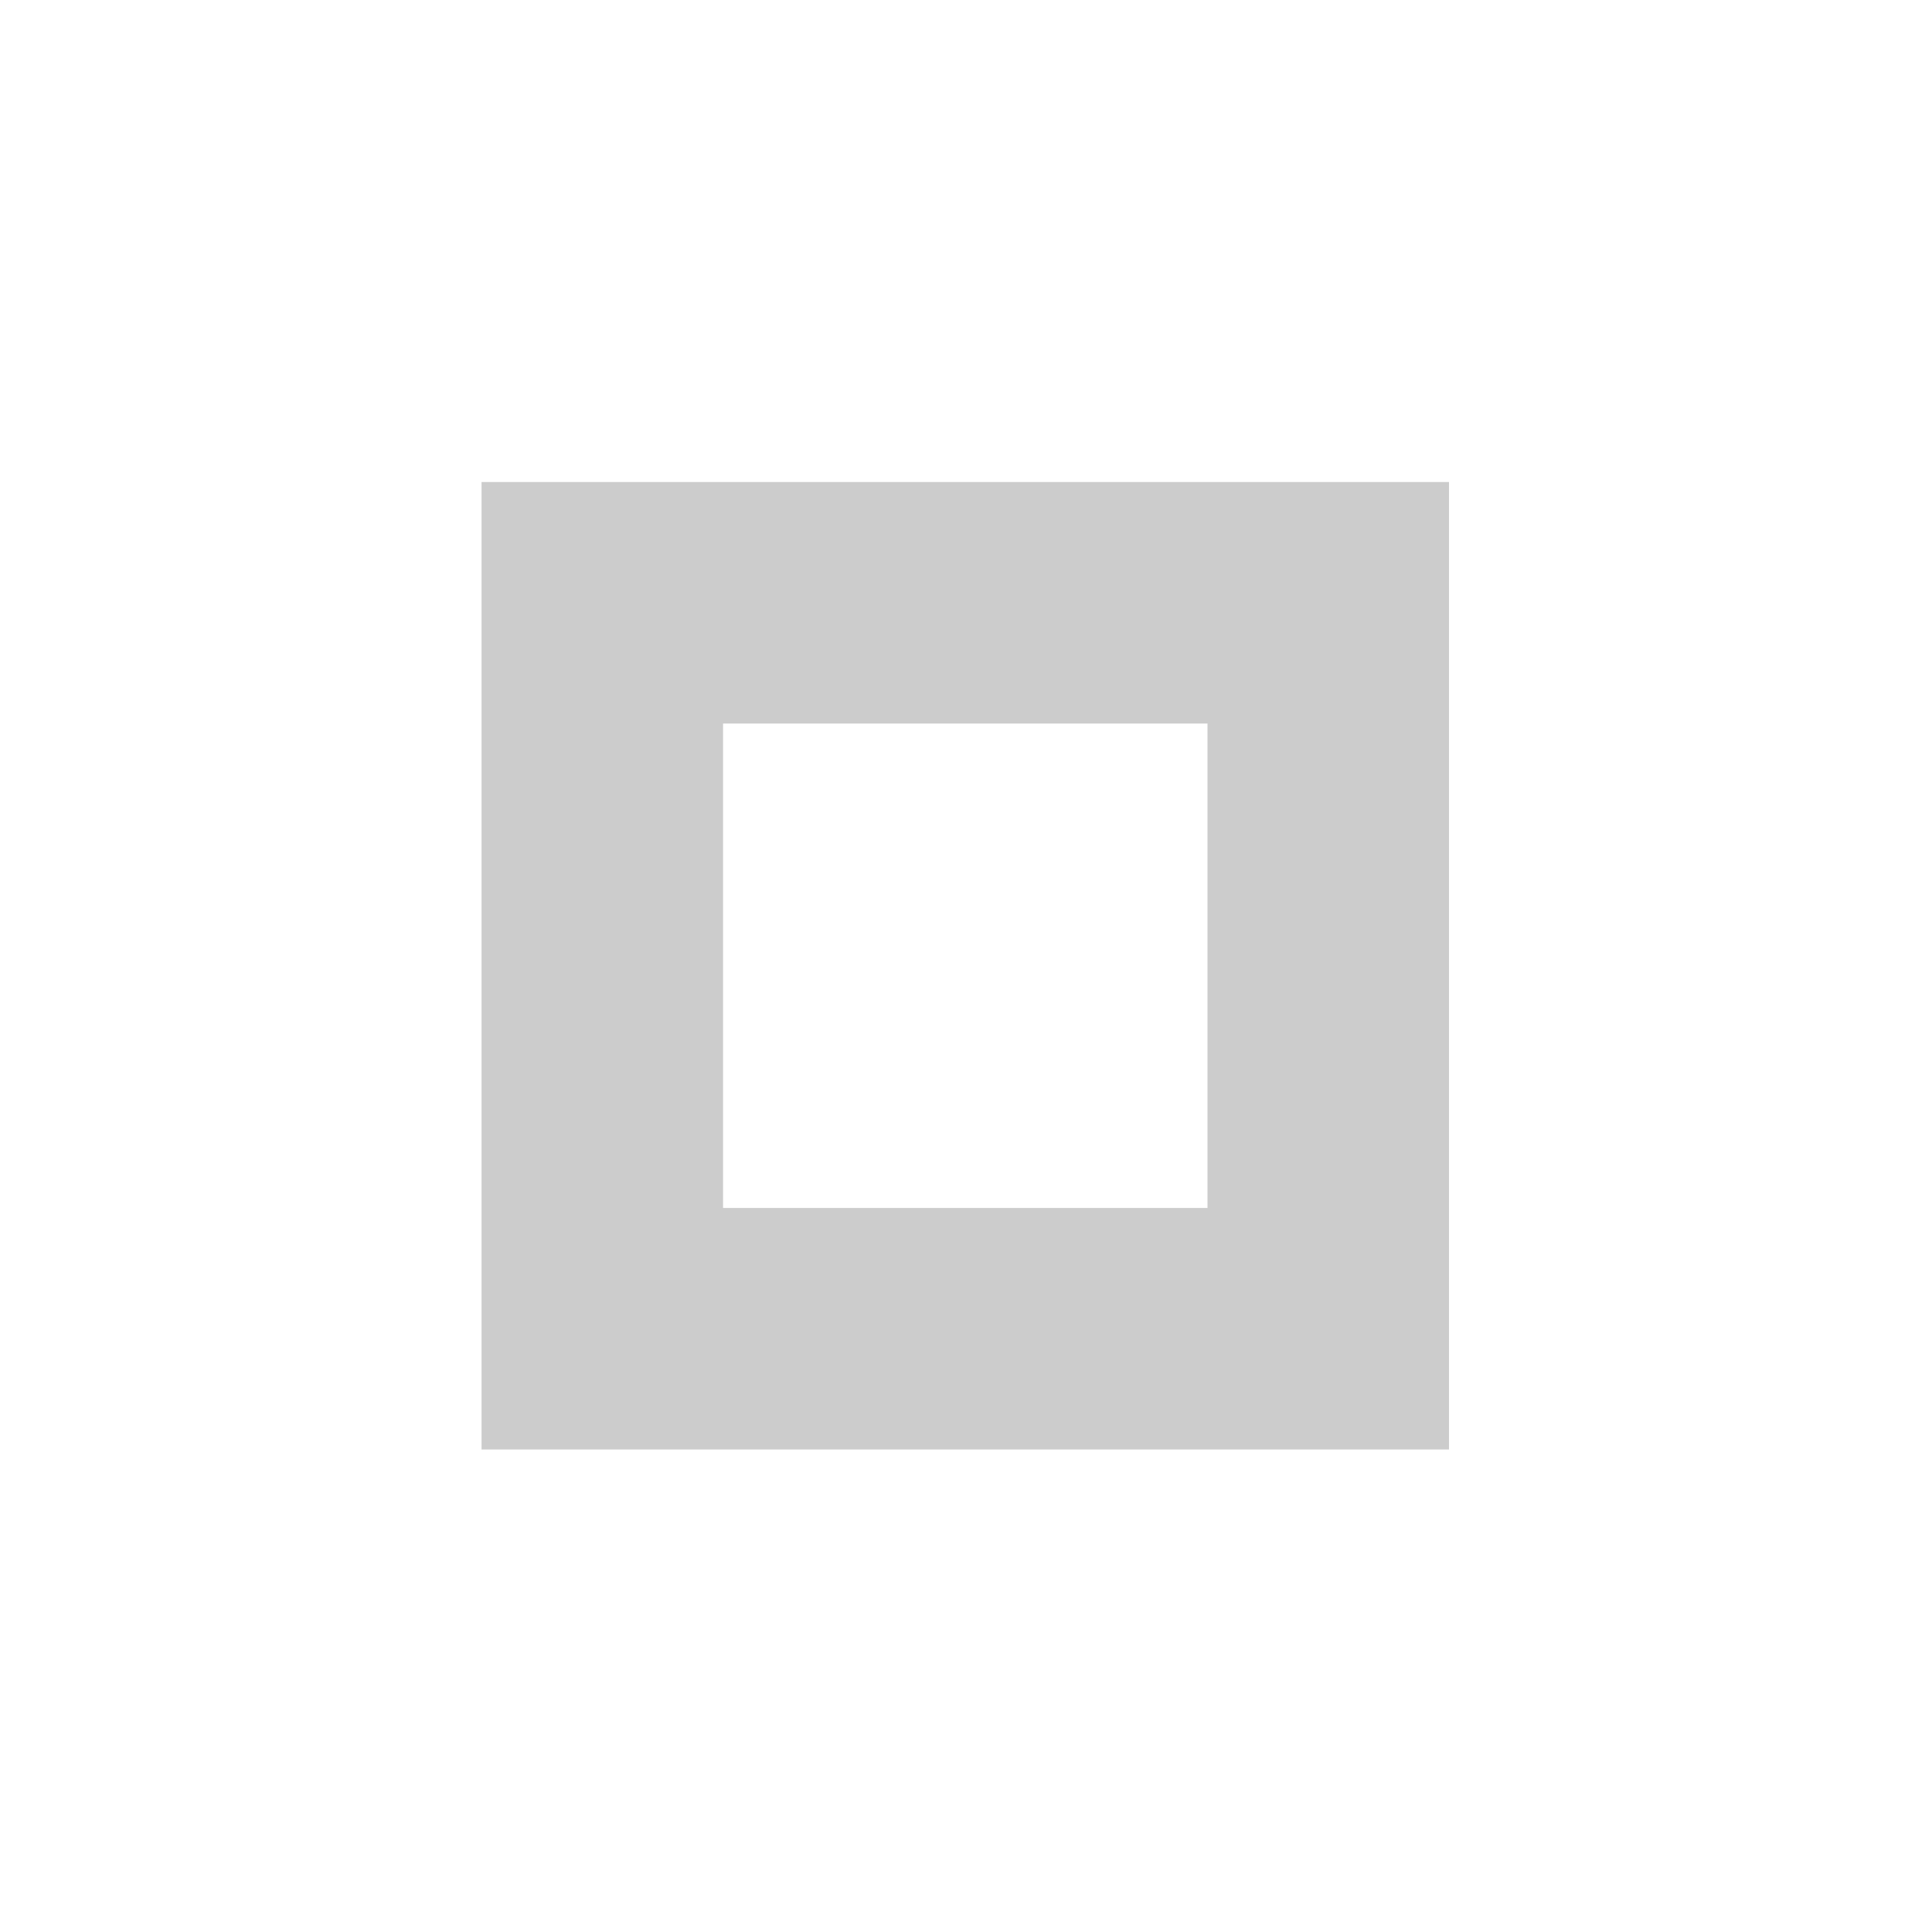 <?xml version="1.0" encoding="UTF-8" standalone="no"?>
<svg
   xmlns:dc="http://purl.org/dc/elements/1.1/"
   xmlns:cc="http://creativecommons.org/ns#"
   xmlns:rdf="http://www.w3.org/1999/02/22-rdf-syntax-ns#"
   xmlns:svg="http://www.w3.org/2000/svg"
   xmlns="http://www.w3.org/2000/svg"
   xmlns:sodipodi="http://sodipodi.sourceforge.net/DTD/sodipodi-0.dtd"
   xmlns:inkscape="http://www.inkscape.org/namespaces/inkscape"
   inkscape:version="1.0 (4035a4fb49, 2020-05-01)"
   sodipodi:docname="window-maximize-symbolic-dark.svg"
   height="16"
   id="svg7384"
   style="enable-background:new"
   version="1.1"
   width="16">
  <sodipodi:namedview
     inkscape:document-rotation="0"
     inkscape:current-layer="svg7384"
     inkscape:window-maximized="1"
     inkscape:window-y="28"
     inkscape:window-x="0"
     inkscape:cy="8"
     inkscape:cx="3.7819421"
     inkscape:zoom="51.208401"
     showgrid="false"
     id="namedview17"
     inkscape:window-height="1016"
     inkscape:window-width="1920"
     inkscape:pageshadow="2"
     inkscape:pageopacity="0"
     guidetolerance="10"
     gridtolerance="10"
     objecttolerance="10"
     borderopacity="1"
     bordercolor="#666666"
     pagecolor="#ffffff" />
  <title
     id="title8473">Gnome Symbolic Icons</title>
  <defs
     id="defs7386" />
  <g
     style="fill:#cccccc"
     id="layer1"
     transform="translate(-52.006,-888)" />
  <g
     style="fill:#cccccc"
     id="layer7"
     transform="translate(-52.006,-888)" />
  <g
     style="fill:#cccccc"
     id="layer6"
     transform="translate(-52.006,-888)" />
  <g
     style="fill:#cccccc"
     id="layer5"
     transform="translate(-52.006,-888)" />
  <g
     style="fill:#cccccc"
     id="layer9"
     transform="translate(-52.006,-888)" />
  <g
     style="fill:#cccccc"
     id="layer2"
     transform="translate(-52.006,-888)" />
  <g
     style="fill:#cccccc"
     id="layer8"
     transform="translate(-52.006,-888)" />
  <g
     style="fill:#cccccc"
     id="layer3"
     transform="translate(-52.006,-888)" />
  <g
     style="fill:#cccccc"
     id="layer4"
     transform="translate(-52.006,-888)" />
  <path
     id="rect9057"
     d="m 3.988,3.992 v 1 7.012 h 8.012 V 3.992 Z m 2,2 h 4.012 v 4.012 H 5.988 Z"
     style="color:#000000;font-style:normal;font-variant:normal;font-weight:normal;font-stretch:normal;font-size:medium;line-height:normal;font-family:sans-serif;font-variant-ligatures:normal;font-variant-position:normal;font-variant-caps:normal;font-variant-numeric:normal;font-variant-alternates:normal;font-feature-settings:normal;text-indent:0;text-align:start;text-decoration:none;text-decoration-line:none;text-decoration-style:solid;text-decoration-color:#000000;letter-spacing:normal;word-spacing:normal;text-transform:none;writing-mode:lr-tb;direction:ltr;text-orientation:mixed;dominant-baseline:auto;baseline-shift:baseline;text-anchor:start;white-space:normal;shape-padding:0;clip-rule:nonzero;display:inline;overflow:visible;visibility:visible;opacity:1;isolation:auto;mix-blend-mode:normal;color-interpolation:sRGB;color-interpolation-filters:linearRGB;solid-color:#000000;solid-opacity:1;vector-effect:none;fill:#cccccc;fill-opacity:1;fill-rule:nonzero;stroke:none;stroke-width:2;stroke-linecap:butt;stroke-linejoin:miter;stroke-miterlimit:4;stroke-dasharray:none;stroke-dashoffset:0;stroke-opacity:1;marker:none;color-rendering:auto;image-rendering:auto;shape-rendering:auto;text-rendering:auto;enable-background:accumulate"
     inkscape:connector-curvature="0" />
</svg>

